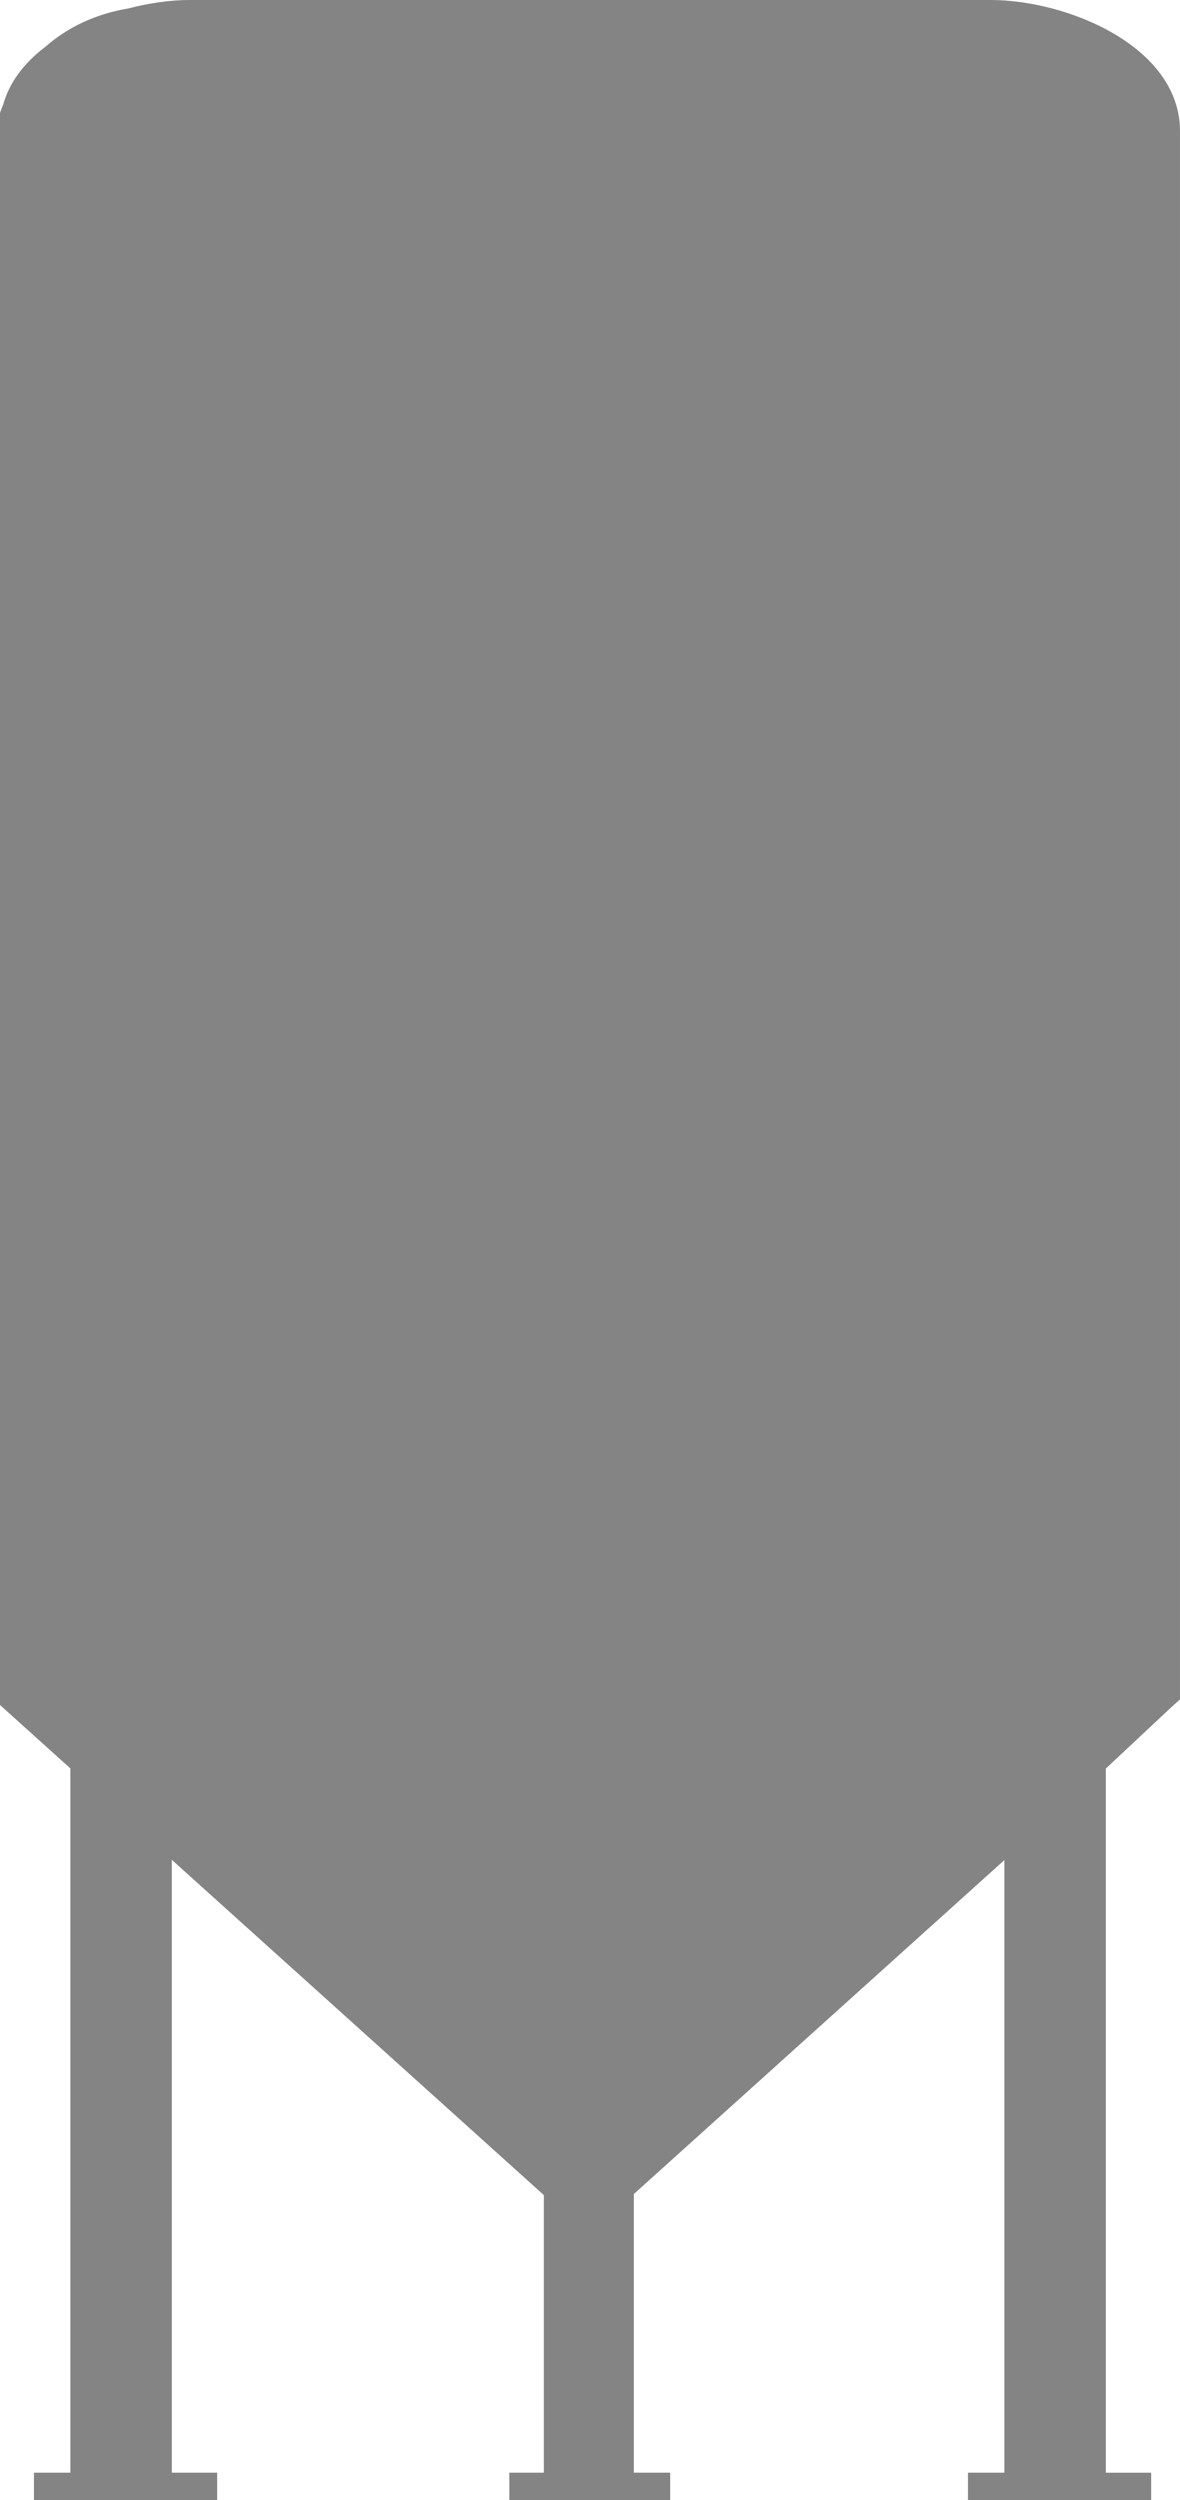 <svg version="1.2" baseProfile="tiny" id="EdgeSVG_Diowv" x="0px" y="0px" width="127.479px" height="270px" viewBox="0 0 127.479 270" xmlns:xlink="http://www.w3.org/1999/xlink" xmlns="http://www.w3.org/2000/svg">
  <linearGradient id="SVGID_1_" gradientUnits="userSpaceOnUse" x1="0" y1="135" x2="127.479" y2="135">
    <stop offset="0.117" style="stop-color:#0A0A0A;stop-opacity:0.5"/>
    <stop offset="1" style="stop-color:#0A0A0A;stop-opacity:0.5"/>
  </linearGradient>
  <path fill-rule="evenodd" fill="url(#SVGID_1_)" d="M104.572,270v-2.949h3.936v-66.164l-40.033,36.068v30.096h3.926V270H55.026&#xD;&#xA;&#x9;&#x9;v-2.949h3.727v-29.98L18.56,200.86v66.191h4.9V270H3.668v-2.949h3.936V190.99L0,184.139V12.217l0.04-0.127&#xD;&#xA;&#x9;&#x9;c0.011-0.034,0.108-0.339,0.317-0.832C1.01,8.94,2.54,6.851,4.905,5.048c2.471-2.158,5.475-3.547,8.932-4.131&#xD;&#xA;&#x9;&#x9;C16.152,0.317,18.449,0,20.483,0h86.512c8.371,0,20.483,5.044,20.483,14.163v169.371l-0.963,0.87l-7.049,6.6v76.048h4.897V270&#xD;&#xA;&#x9;&#x9;H104.572z"/>
</svg>